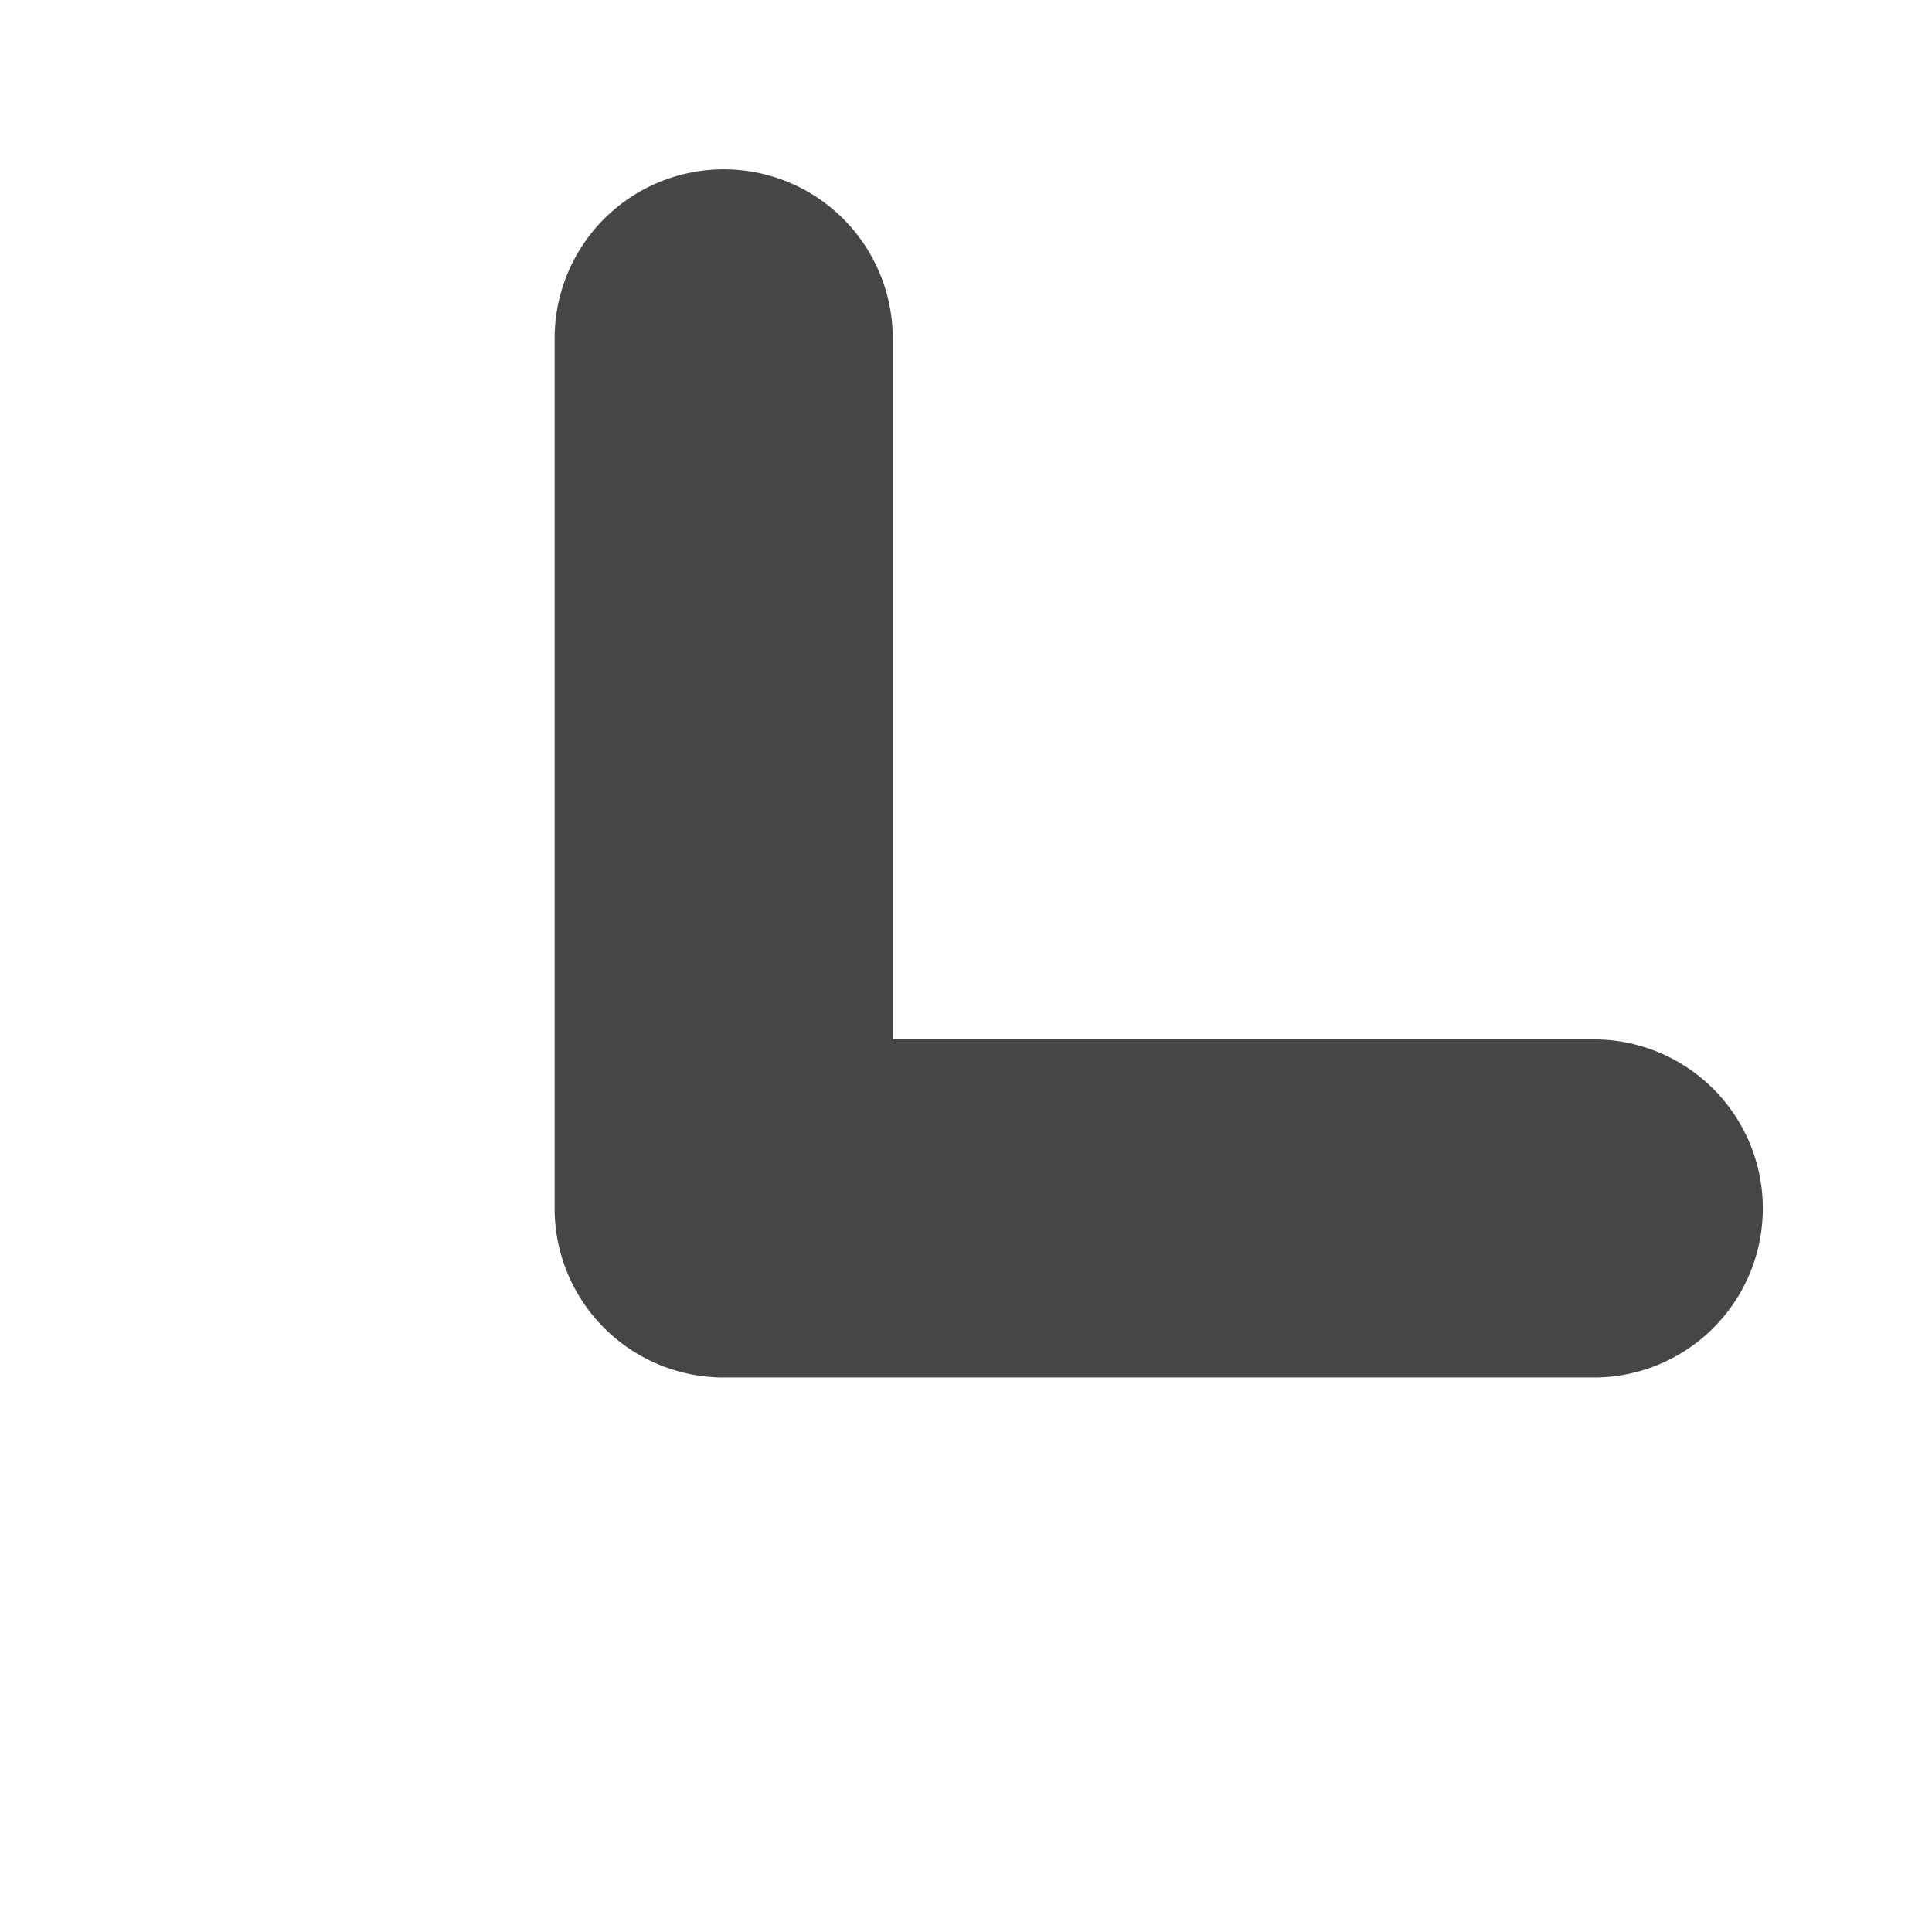 <svg xmlns="http://www.w3.org/2000/svg" width="8.57" height="8.57" viewBox="0 0 8.57 8.57">
  <path id="Path_962" data-name="Path 962" d="M5,11.229,7.729,8.5l2.729,2.729" transform="translate(2.665 16.836) rotate(-135)" fill="none" stroke="#464646" stroke-linecap="round" stroke-linejoin="round" stroke-width="1.5"/>
</svg>
